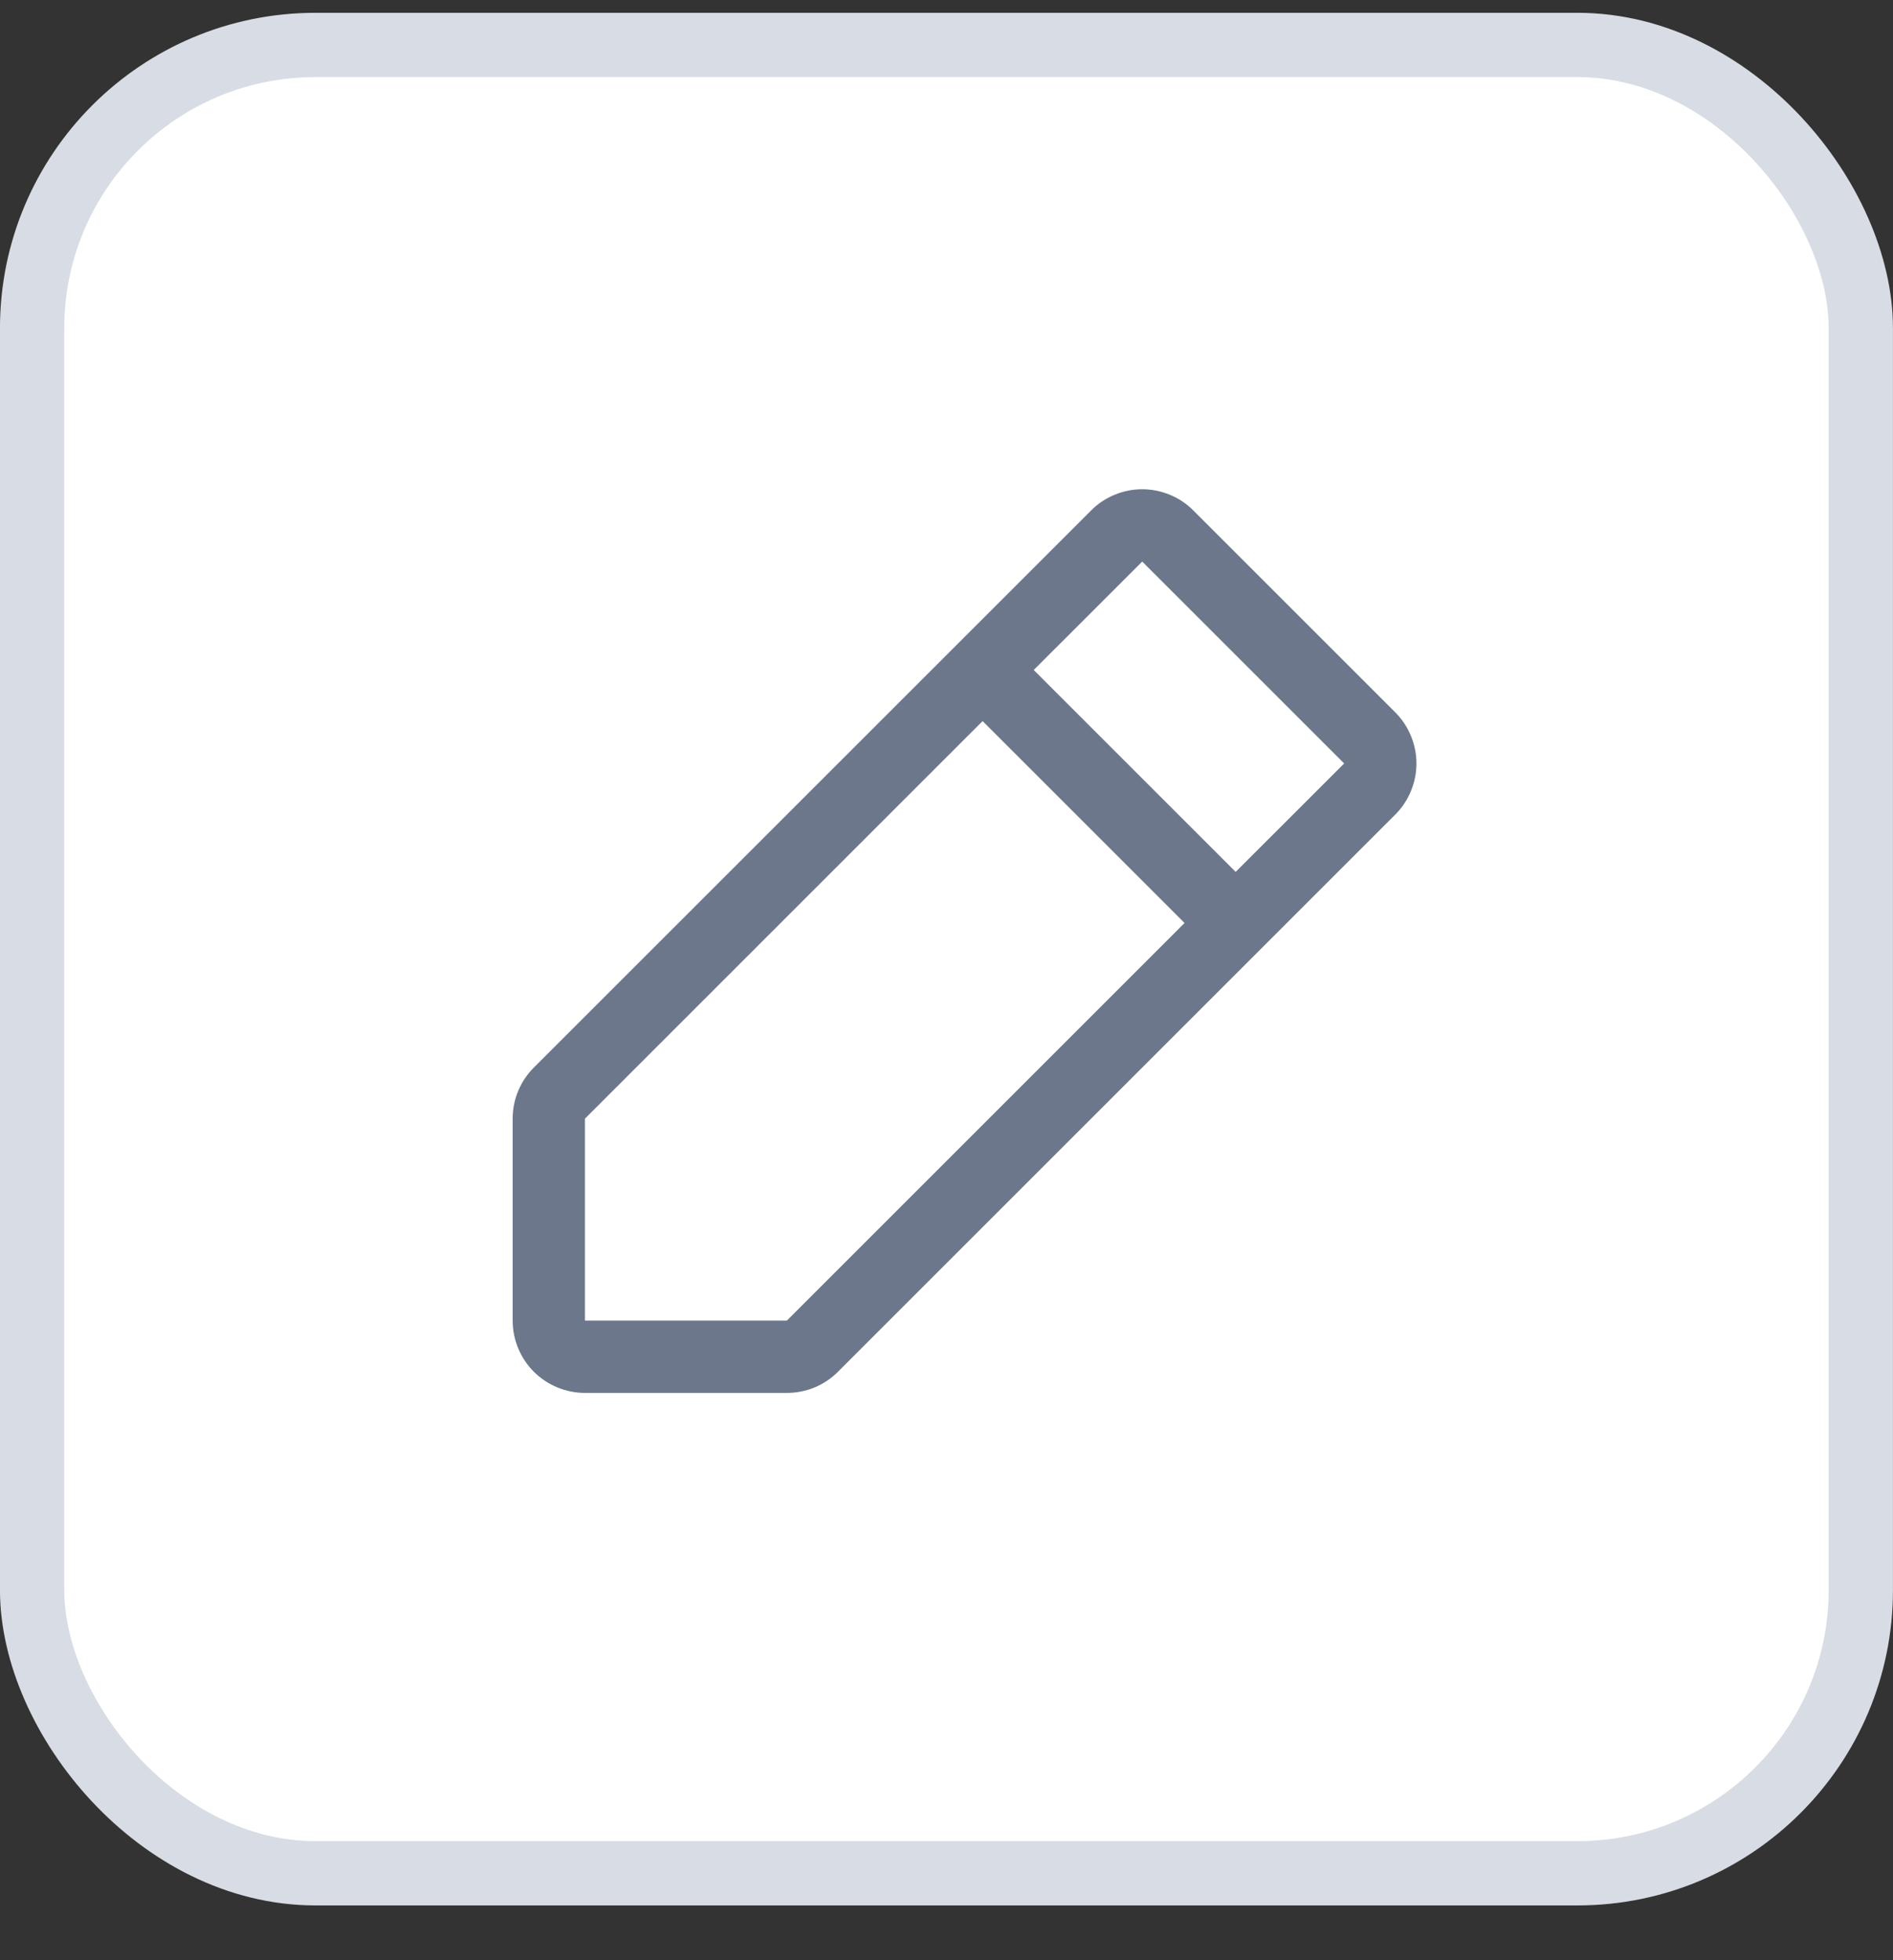 <svg width="28" height="29" viewBox="0 0 28 29" fill="none" xmlns="http://www.w3.org/2000/svg">
<rect x="0" y="0" width="28" height="29" fill="#333333" stroke="none"/>
<rect x="0.475" y="0.665" width="27.049" height="27.049" rx="4.191" fill="white"/>
<rect x="0.475" y="0.665" width="27.049" height="27.049" rx="4.191" stroke="#D8DCE4" stroke-width="0.951"/>
<path d="M20.638 10.539L17.651 7.552C17.552 7.452 17.434 7.373 17.304 7.32C17.174 7.266 17.035 7.238 16.895 7.238C16.754 7.238 16.615 7.266 16.486 7.32C16.356 7.373 16.238 7.452 16.139 7.552L7.896 15.794C7.797 15.893 7.718 16.011 7.664 16.141C7.61 16.271 7.583 16.41 7.583 16.55V19.537C7.583 19.821 7.696 20.093 7.896 20.294C8.097 20.494 8.369 20.607 8.652 20.607H11.639C11.78 20.607 11.919 20.58 12.049 20.526C12.179 20.472 12.297 20.393 12.396 20.293L20.638 12.051C20.737 11.952 20.816 11.834 20.869 11.704C20.923 11.575 20.951 11.435 20.951 11.295C20.951 11.155 20.923 11.015 20.869 10.886C20.816 10.756 20.737 10.638 20.638 10.539ZM11.639 19.537H8.652V16.55L14.534 10.668L17.521 13.655L11.639 19.537ZM18.277 12.899L15.29 9.912L16.895 8.308L19.882 11.295L18.277 12.899Z" fill="#6C778B"/>
</svg>

